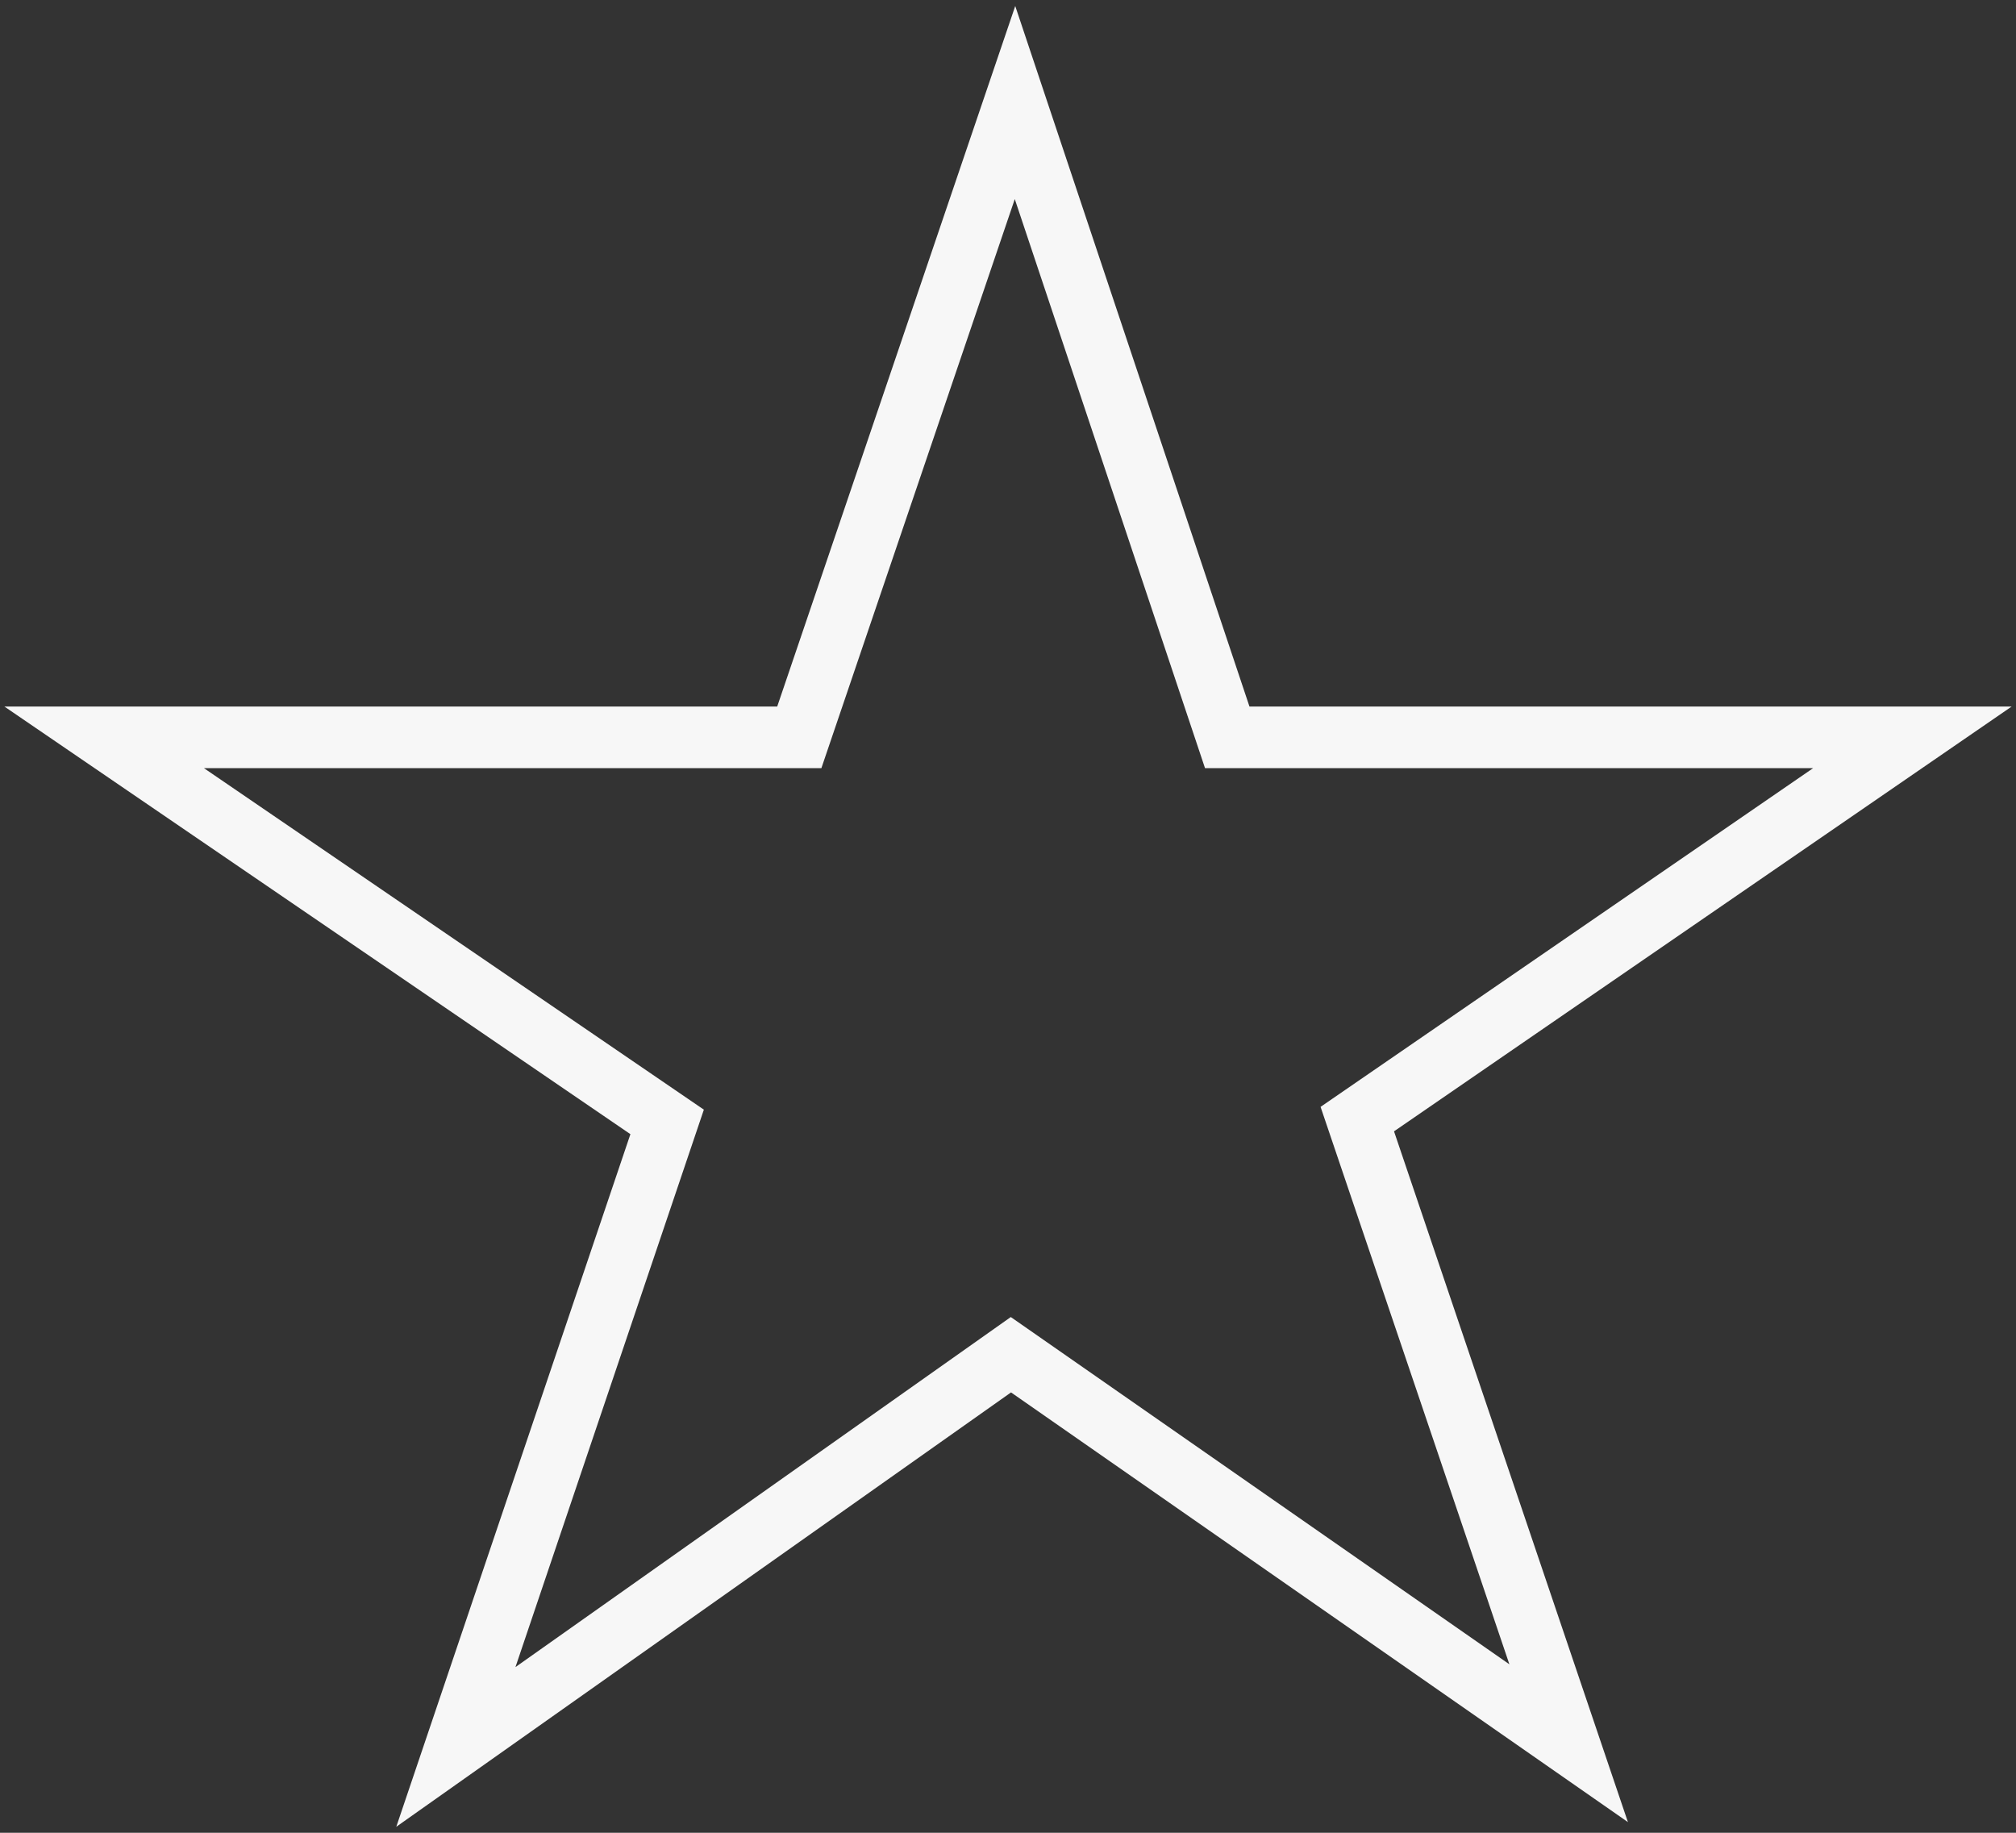 <?xml version="1.0" encoding="utf-8"?>
<!-- Generator: Adobe Illustrator 16.0.3, SVG Export Plug-In . SVG Version: 6.00 Build 0)  -->
<!DOCTYPE svg PUBLIC "-//W3C//DTD SVG 1.1//EN" "http://www.w3.org/Graphics/SVG/1.1/DTD/svg11.dtd">
<svg version="1.1" id="레이어_1" xmlns="http://www.w3.org/2000/svg" xmlns:xlink="http://www.w3.org/1999/xlink" x="0px"
	 y="0px" width="44px" height="40px" viewBox="0 0 44 40" enable-background="new 0 0 44 40" xml:space="preserve">
<rect x="0" y="0" width="44" height="40" fill="#333333" stroke="none"/>
<path fill="#F7F7F7" d="M8.649,39.869l5.11-15.116L0.096,15.42h16.867l5.195-15.289L27.27,15.42h16.635l-13.48,9.271l5.105,15.076
	l-13.464-9.378L8.649,39.869z M4.453,16.766l10.909,7.452L11.25,36.384l10.811-7.64l10.882,7.579l-4.121-12.166l10.75-7.392H26.3
	l-4.152-12.42l-4.221,12.42H4.453z"/>
</svg>
